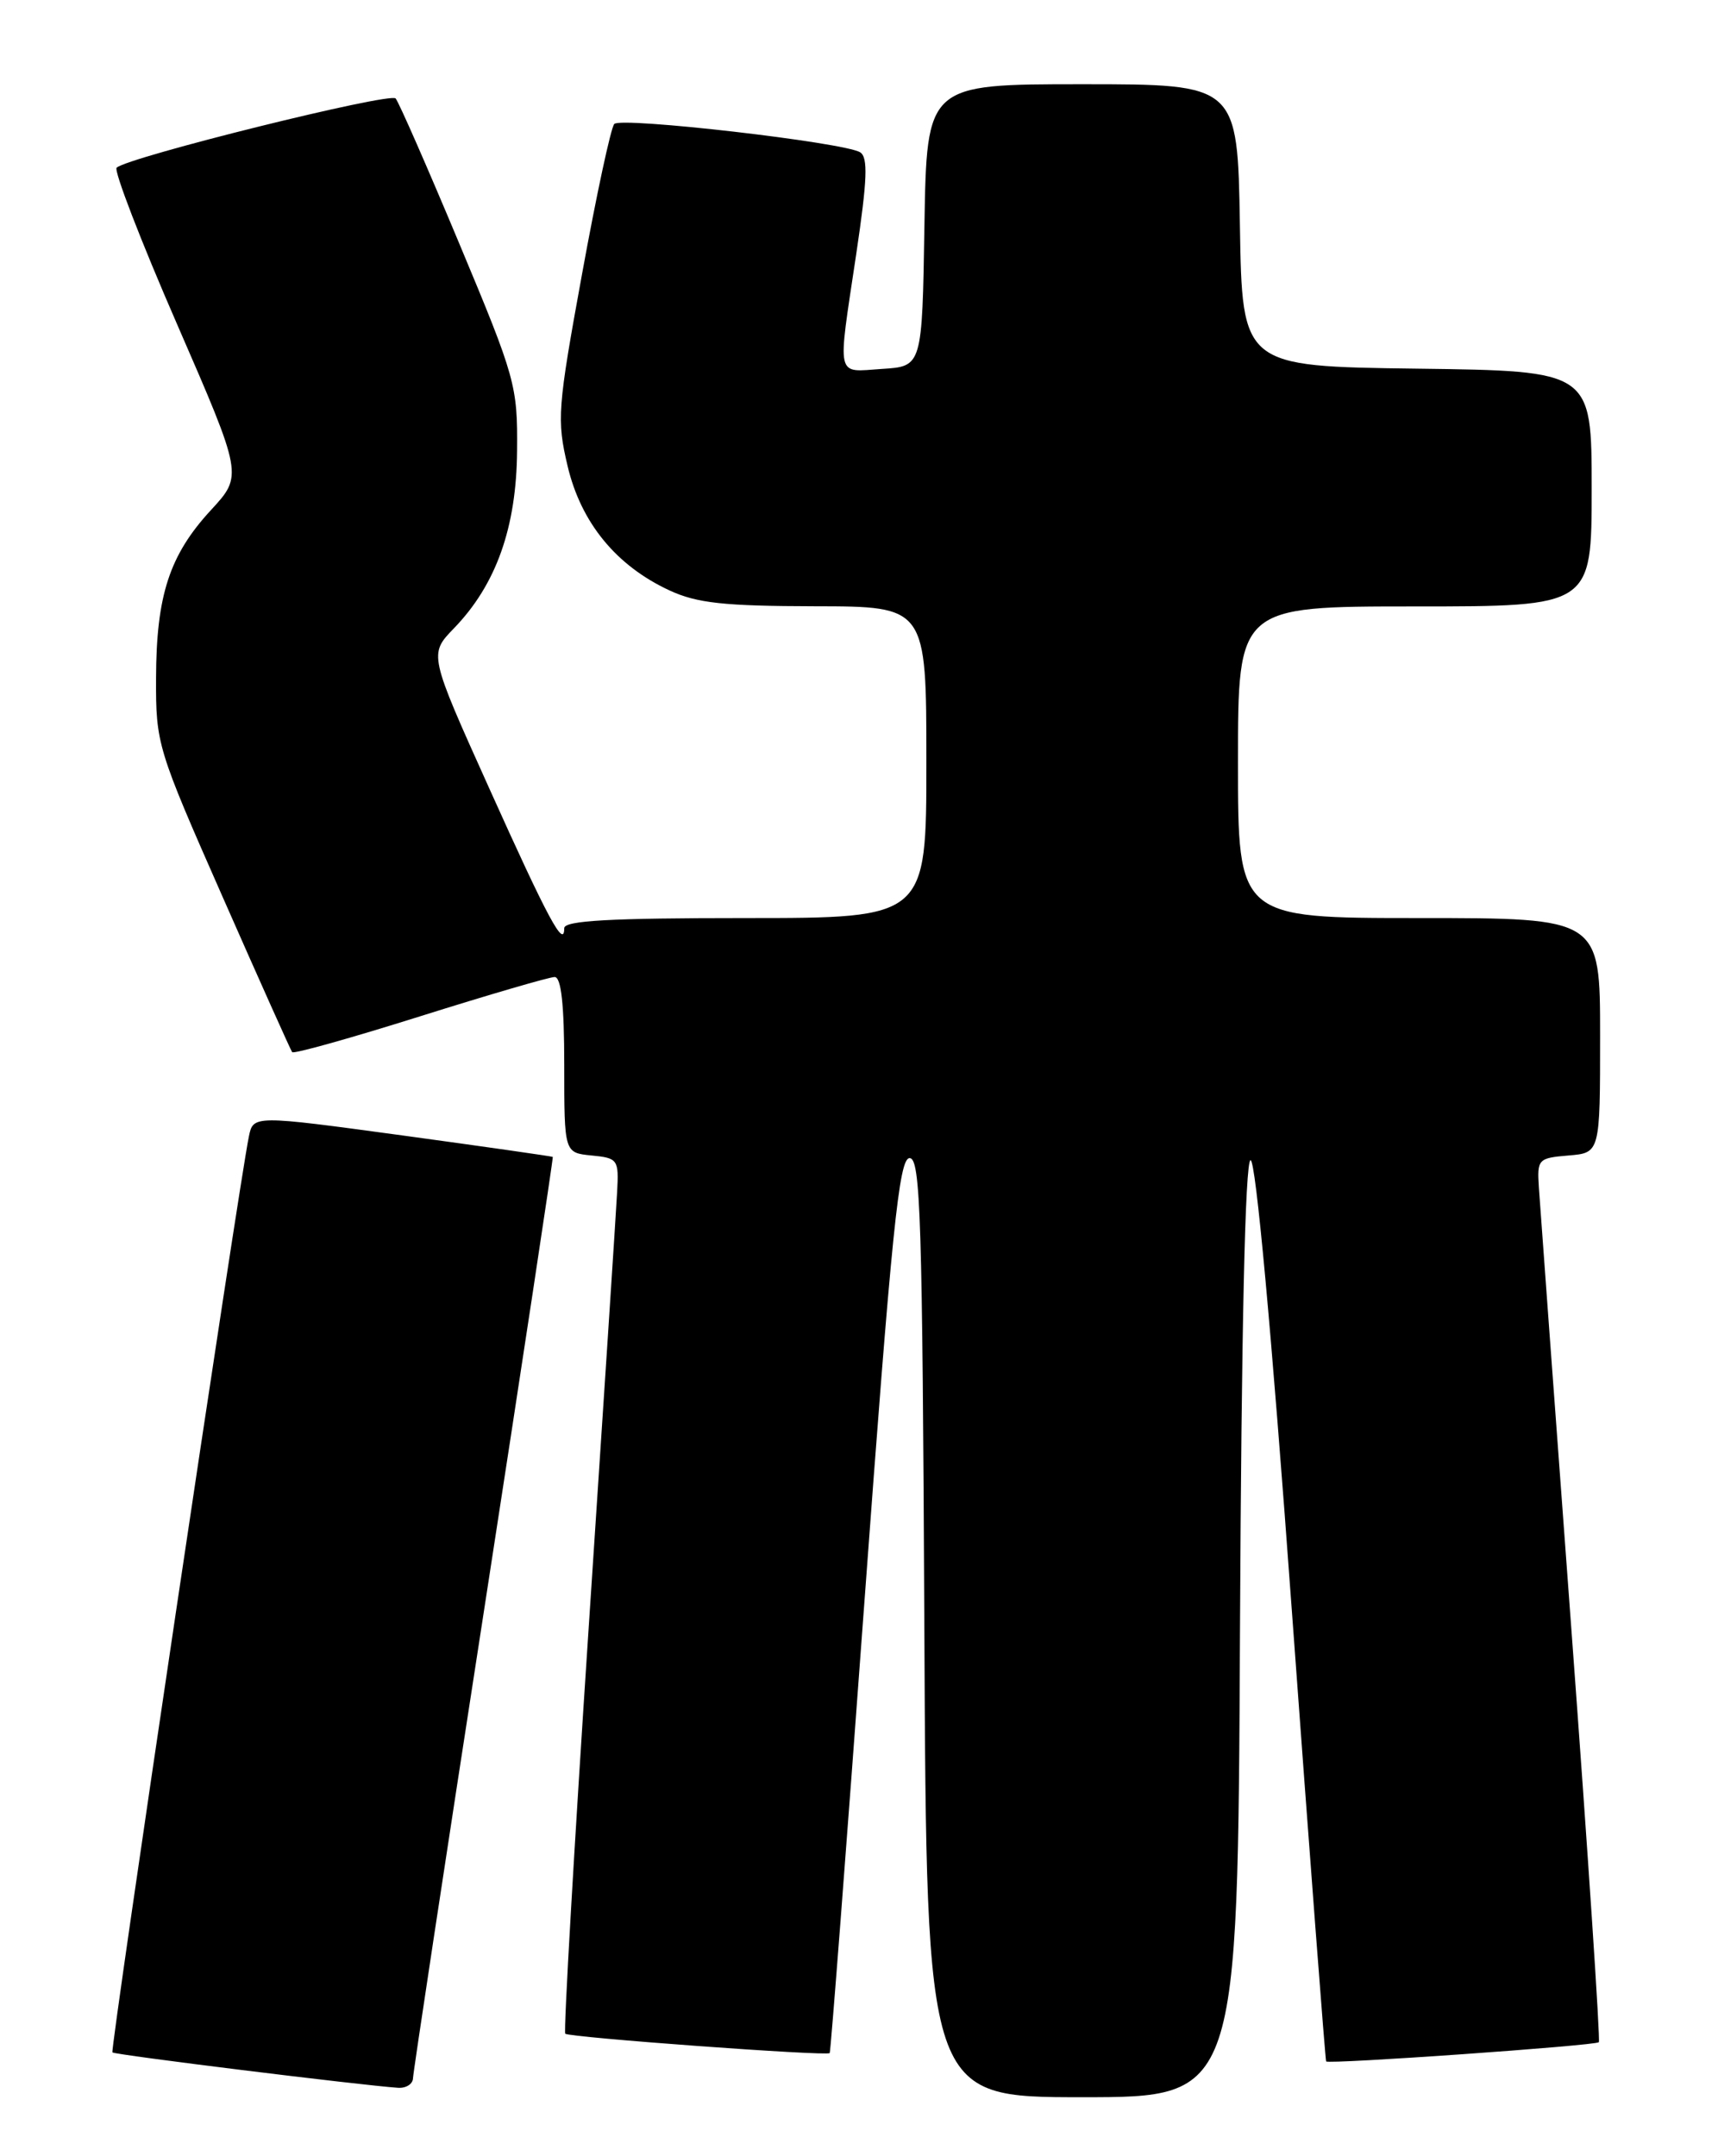<?xml version="1.0" encoding="UTF-8" standalone="no"?>
<!DOCTYPE svg PUBLIC "-//W3C//DTD SVG 1.1//EN" "http://www.w3.org/Graphics/SVG/1.1/DTD/svg11.dtd" >
<svg xmlns="http://www.w3.org/2000/svg" xmlns:xlink="http://www.w3.org/1999/xlink" version="1.1" viewBox="0 0 204 256">
 <g >
 <path fill="currentColor"
d=" M 147.24 193.50 C 147.41 157.84 147.85 137.91 148.49 137.75 C 149.10 137.60 150.98 158.03 153.38 191.00 C 155.53 220.43 157.37 244.61 157.47 244.75 C 157.75 245.11 189.43 242.88 189.85 242.47 C 190.04 242.28 188.57 220.16 186.58 193.32 C 184.59 166.47 182.86 142.93 182.73 141.00 C 182.51 137.63 182.64 137.49 186.25 137.19 C 190.00 136.88 190.00 136.88 190.00 122.94 C 190.00 109.00 190.00 109.00 168.50 109.00 C 147.00 109.00 147.00 109.00 147.00 90.50 C 147.00 72.00 147.00 72.00 168.00 72.00 C 189.00 72.00 189.00 72.00 189.00 58.02 C 189.00 44.04 189.00 44.04 168.25 43.77 C 147.50 43.50 147.50 43.50 147.23 26.75 C 146.95 10.00 146.95 10.00 128.50 10.00 C 110.05 10.00 110.05 10.00 109.77 26.75 C 109.50 43.50 109.50 43.50 104.75 43.80 C 99.18 44.16 99.42 45.23 101.67 30.17 C 102.99 21.32 103.09 18.67 102.13 18.08 C 100.22 16.90 73.74 13.85 72.94 14.72 C 72.54 15.15 70.82 23.15 69.12 32.50 C 66.20 48.48 66.10 49.85 67.40 55.34 C 68.99 62.06 73.17 67.17 79.50 70.10 C 82.75 71.61 85.98 71.96 96.75 71.98 C 110.00 72.00 110.00 72.00 110.00 90.50 C 110.00 109.00 110.00 109.00 88.50 109.00 C 72.44 109.00 67.00 109.30 67.00 110.20 C 67.00 112.69 65.08 109.12 58.09 93.59 C 50.92 77.68 50.92 77.68 53.91 74.59 C 58.92 69.41 61.33 62.62 61.40 53.50 C 61.47 45.80 61.21 44.87 54.57 29.00 C 50.78 19.93 47.36 12.14 46.98 11.69 C 46.32 10.93 15.25 18.64 13.85 19.91 C 13.49 20.23 16.71 28.59 21.02 38.48 C 28.84 56.45 28.84 56.45 25.05 60.56 C 20.12 65.90 18.56 70.70 18.53 80.50 C 18.50 88.34 18.66 88.86 26.44 106.50 C 30.80 116.40 34.52 124.69 34.69 124.92 C 34.87 125.16 41.70 123.24 49.87 120.67 C 58.04 118.10 65.24 116.00 65.86 116.00 C 66.64 116.00 67.00 119.30 67.00 126.44 C 67.00 136.87 67.00 136.87 70.25 137.19 C 73.37 137.49 73.49 137.67 73.28 141.50 C 73.17 143.70 71.64 167.00 69.90 193.28 C 68.16 219.56 66.91 241.24 67.12 241.46 C 67.57 241.90 98.21 244.15 98.52 243.76 C 98.64 243.62 100.48 219.65 102.62 190.50 C 105.90 145.93 106.75 137.50 108.01 137.50 C 109.31 137.50 109.53 144.62 109.76 193.25 C 110.02 249.00 110.02 249.00 128.50 249.00 C 146.98 249.00 146.98 249.00 147.24 193.50 Z  M 49.04 246.75 C 49.06 246.06 52.83 221.20 57.43 191.50 C 62.02 161.80 65.71 137.44 65.64 137.36 C 65.56 137.29 57.53 136.14 47.79 134.81 C 30.07 132.40 30.07 132.40 29.55 134.95 C 28.33 140.89 13.06 243.40 13.35 243.68 C 13.63 243.97 42.84 247.58 47.25 247.88 C 48.21 247.95 49.02 247.44 49.04 246.75 Z "/>
</g>
</svg>